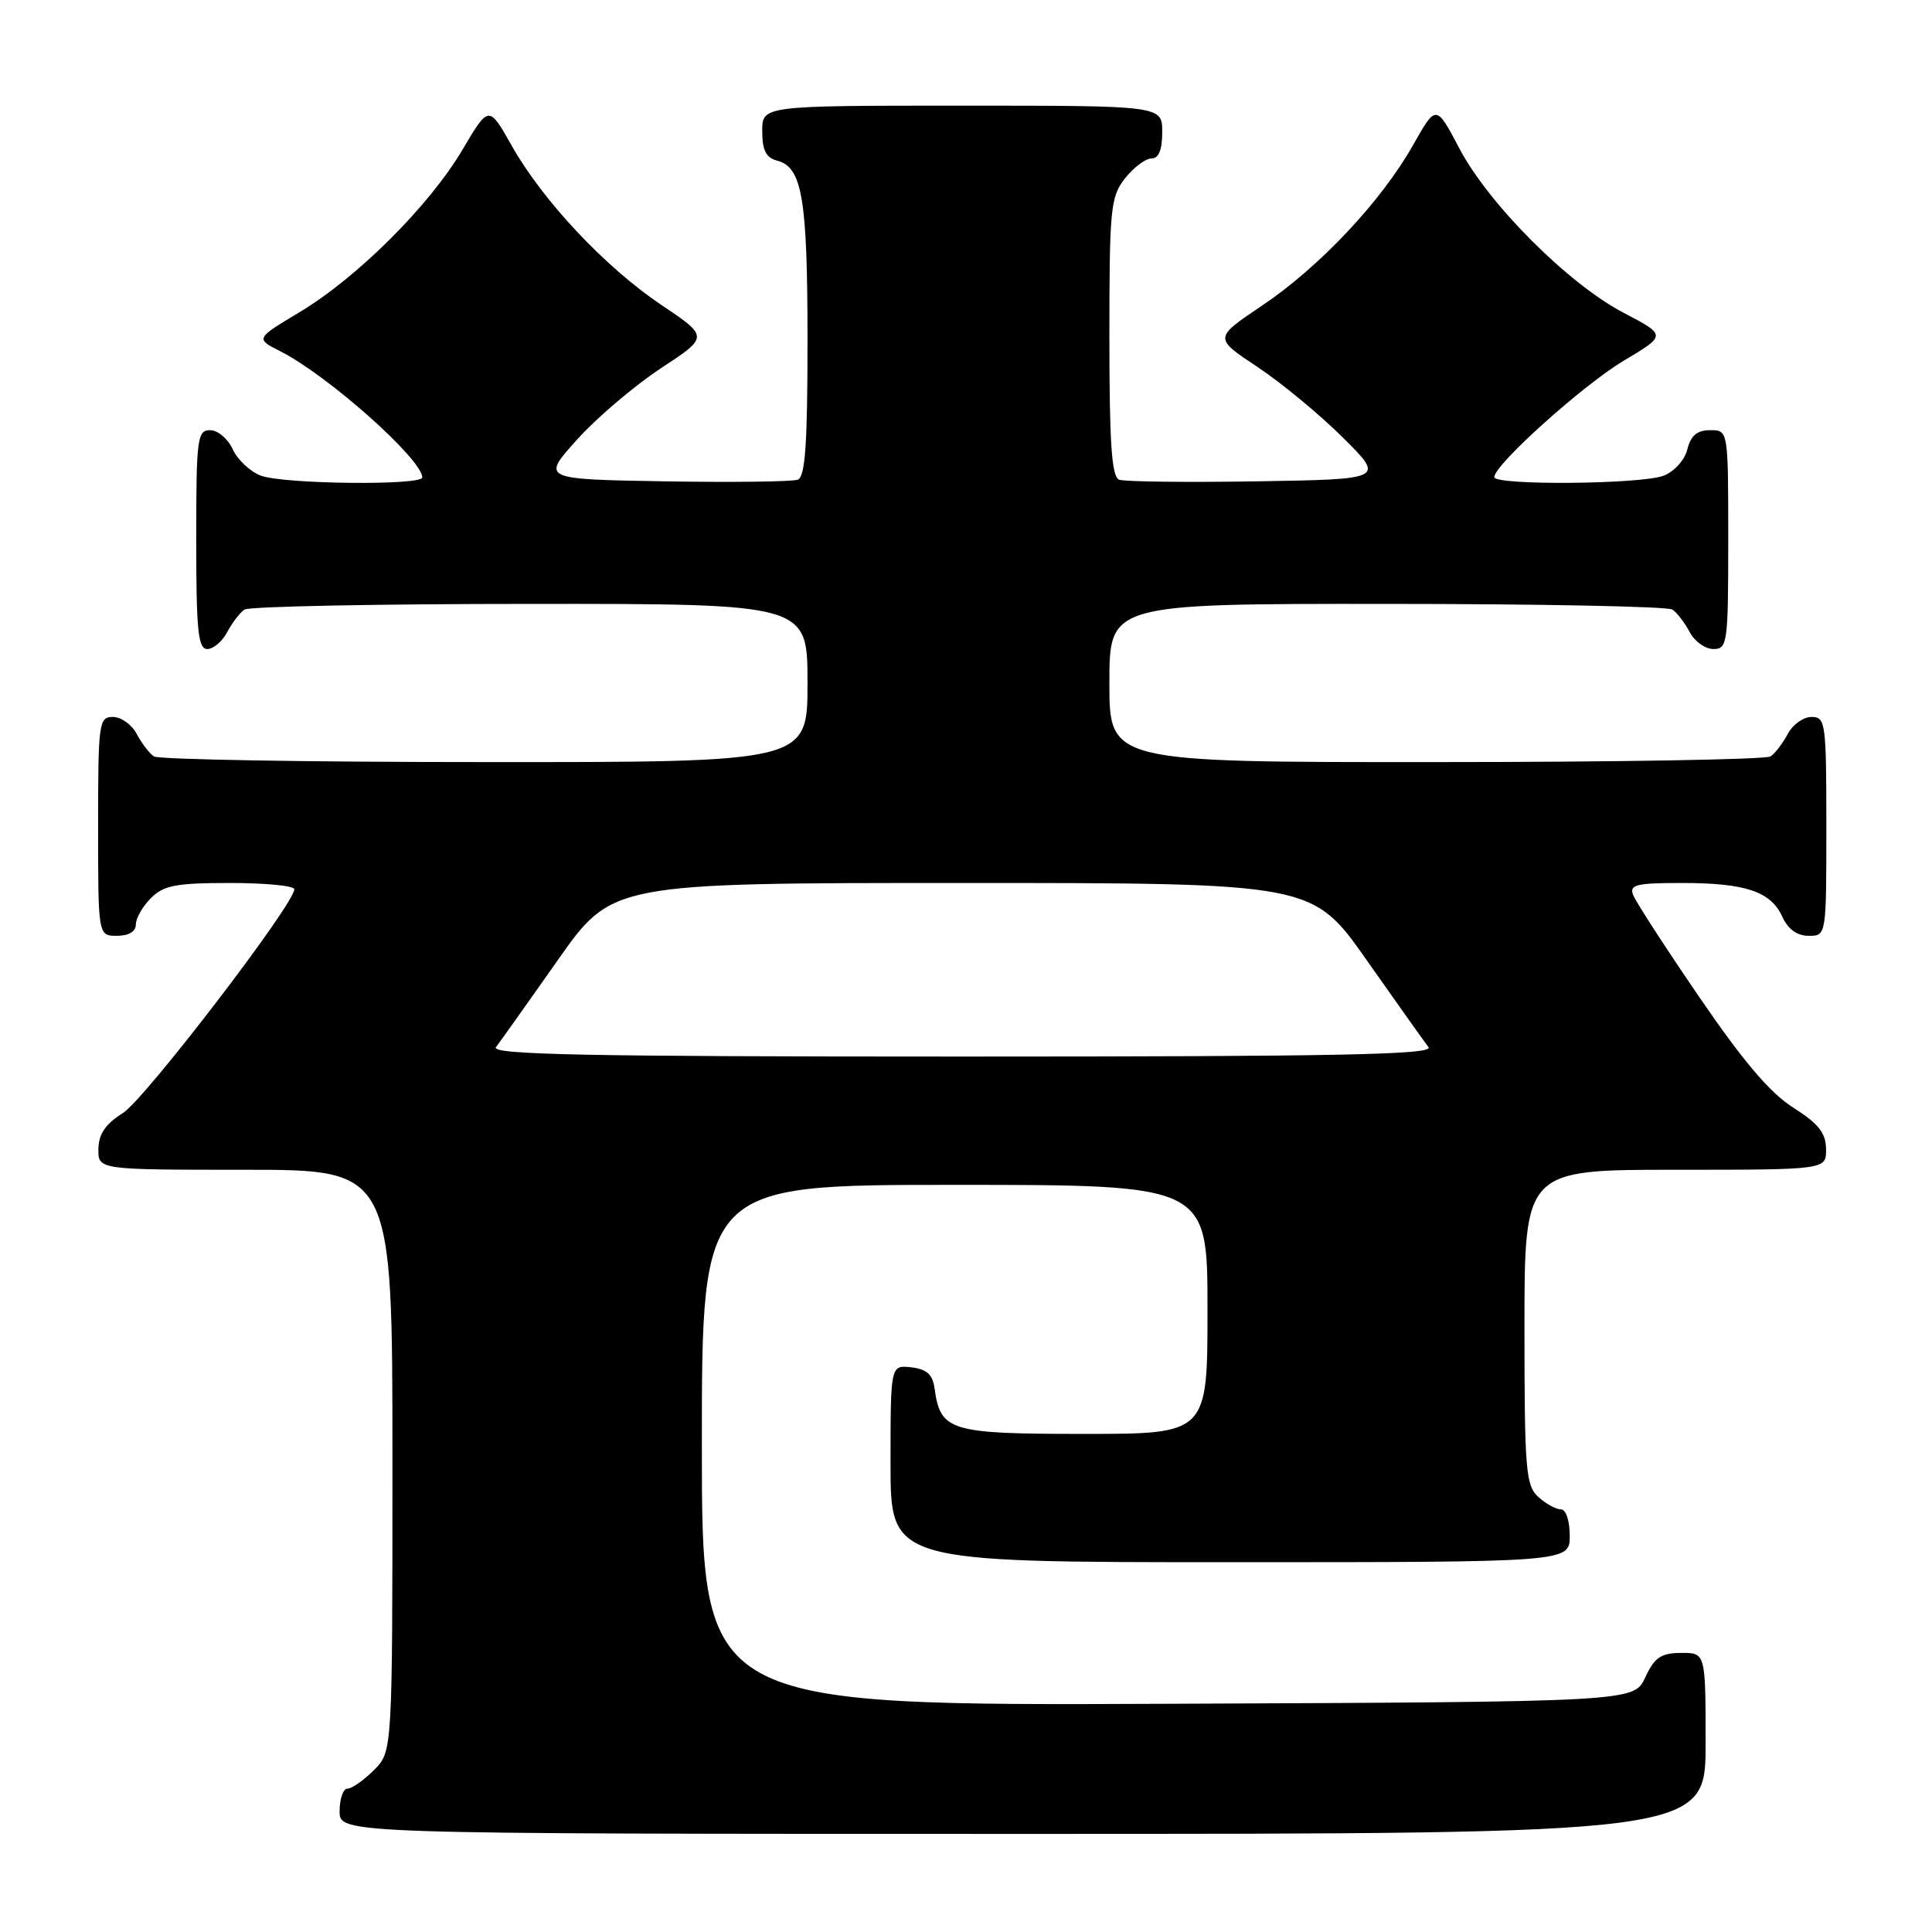 <?xml version="1.0" encoding="UTF-8" standalone="no"?>
<!DOCTYPE svg PUBLIC "-//W3C//DTD SVG 1.1//EN" "http://www.w3.org/Graphics/SVG/1.1/DTD/svg11.dtd" >
<svg xmlns="http://www.w3.org/2000/svg" xmlns:xlink="http://www.w3.org/1999/xlink" version="1.1" viewBox="0 0 256 256">
 <g >
 <path fill="currentColor"
d=" M 226.00 231.00 C 226.00 219.00 226.00 219.00 222.75 219.02 C 220.07 219.04 219.24 219.61 218.00 222.27 C 216.50 225.50 216.50 225.50 154.75 225.76 C 93.00 226.02 93.00 226.02 93.00 191.51 C 93.00 157.00 93.00 157.00 126.50 157.00 C 160.00 157.00 160.00 157.00 160.00 173.50 C 160.00 190.00 160.00 190.00 143.65 190.00 C 125.86 190.00 124.61 189.62 123.84 184.00 C 123.58 182.12 122.82 181.42 120.75 181.18 C 118.00 180.87 118.00 180.87 118.00 193.93 C 118.00 207.00 118.00 207.00 163.00 207.00 C 208.00 207.00 208.00 207.00 208.00 203.50 C 208.00 201.49 207.50 200.00 206.83 200.00 C 206.18 200.00 204.83 199.26 203.83 198.35 C 202.17 196.84 202.00 194.77 202.00 175.85 C 202.00 155.00 202.00 155.00 222.00 155.00 C 242.00 155.00 242.00 155.00 241.96 152.25 C 241.94 150.12 240.96 148.89 237.62 146.77 C 234.55 144.83 230.98 140.63 225.16 132.11 C 220.67 125.55 216.73 119.46 216.40 118.59 C 215.87 117.23 216.80 117.00 222.83 117.00 C 231.30 117.00 234.64 118.12 236.17 121.48 C 236.92 123.13 238.13 124.00 239.66 124.00 C 242.00 124.00 242.00 124.00 242.00 109.50 C 242.00 95.75 241.90 95.00 240.04 95.00 C 238.95 95.00 237.54 96.01 236.89 97.25 C 236.23 98.49 235.21 99.83 234.60 100.23 C 234.00 100.64 214.04 100.98 190.25 100.98 C 147.00 101.00 147.00 101.00 147.00 90.50 C 147.00 80.00 147.00 80.00 183.75 80.02 C 203.96 80.02 221.00 80.36 221.60 80.77 C 222.21 81.17 223.23 82.51 223.89 83.75 C 224.54 84.99 225.95 86.00 227.04 86.00 C 228.90 86.00 229.00 85.25 229.00 71.50 C 229.00 57.00 229.00 57.00 226.61 57.00 C 224.88 57.00 224.04 57.71 223.58 59.54 C 223.22 60.98 221.85 62.49 220.41 63.04 C 217.39 64.18 198.00 64.34 198.00 63.22 C 198.00 61.58 209.75 51.02 215.16 47.79 C 220.82 44.42 220.82 44.42 215.16 41.46 C 207.82 37.63 197.26 27.06 193.37 19.66 C 190.29 13.82 190.29 13.82 187.24 19.22 C 183.04 26.67 174.81 35.41 167.21 40.51 C 160.84 44.79 160.84 44.79 166.59 48.60 C 169.75 50.70 174.85 54.91 177.92 57.96 C 183.50 63.50 183.50 63.50 166.54 63.78 C 157.21 63.93 148.99 63.83 148.29 63.56 C 147.30 63.18 147.00 58.74 147.00 44.67 C 147.00 27.57 147.15 26.08 149.07 23.63 C 150.21 22.19 151.79 21.00 152.57 21.00 C 153.54 21.00 154.00 19.87 154.00 17.50 C 154.00 14.00 154.00 14.00 127.50 14.00 C 101.00 14.00 101.00 14.00 101.00 17.38 C 101.00 19.92 101.50 20.90 102.99 21.29 C 106.30 22.15 107.00 26.33 107.00 45.10 C 107.00 58.83 106.70 63.18 105.71 63.56 C 105.00 63.83 97.07 63.93 88.08 63.78 C 71.74 63.50 71.74 63.50 76.46 58.25 C 79.06 55.36 84.05 51.12 87.55 48.81 C 93.92 44.63 93.92 44.63 87.67 40.43 C 80.20 35.42 71.94 26.63 67.79 19.28 C 64.77 13.93 64.77 13.93 61.26 19.87 C 56.87 27.28 47.33 36.79 39.67 41.38 C 33.84 44.87 33.84 44.87 37.17 46.56 C 43.44 49.74 55.84 60.76 55.96 63.25 C 56.02 64.36 37.55 64.16 34.55 63.02 C 33.14 62.48 31.46 60.91 30.83 59.52 C 30.20 58.13 28.85 57.00 27.84 57.00 C 26.14 57.00 26.00 58.09 26.00 71.50 C 26.00 83.57 26.25 86.00 27.46 86.00 C 28.27 86.00 29.46 84.99 30.11 83.75 C 30.77 82.51 31.79 81.17 32.40 80.77 C 33.00 80.36 50.04 80.02 70.25 80.02 C 107.00 80.00 107.00 80.00 107.00 90.50 C 107.00 101.00 107.00 101.00 64.25 100.98 C 40.74 100.98 21.00 100.64 20.40 100.23 C 19.79 99.83 18.77 98.49 18.11 97.25 C 17.46 96.01 16.05 95.00 14.96 95.00 C 13.10 95.00 13.00 95.75 13.00 109.50 C 13.00 124.00 13.00 124.00 15.50 124.00 C 17.06 124.00 18.00 123.43 18.00 122.50 C 18.00 121.67 18.90 120.10 20.00 119.00 C 21.69 117.31 23.33 117.00 30.50 117.00 C 35.17 117.00 39.00 117.37 39.00 117.83 C 39.00 119.80 19.20 145.65 16.29 147.48 C 13.97 148.94 13.07 150.26 13.04 152.25 C 13.00 155.00 13.00 155.00 32.50 155.00 C 52.00 155.00 52.00 155.00 52.00 193.55 C 52.00 232.09 52.00 232.09 49.55 234.55 C 48.20 235.90 46.62 237.00 46.05 237.00 C 45.47 237.00 45.00 238.35 45.00 240.00 C 45.00 243.00 45.00 243.00 135.50 243.00 C 226.00 243.00 226.00 243.00 226.00 231.00 Z  M 65.72 138.75 C 66.25 138.06 69.93 132.89 73.89 127.25 C 81.09 117.00 81.09 117.00 127.50 117.00 C 173.91 117.00 173.91 117.00 181.11 127.25 C 185.07 132.89 188.75 138.06 189.28 138.75 C 190.05 139.75 177.54 140.00 127.50 140.00 C 77.46 140.00 64.95 139.75 65.72 138.75 Z "/>
</g>
</svg>
